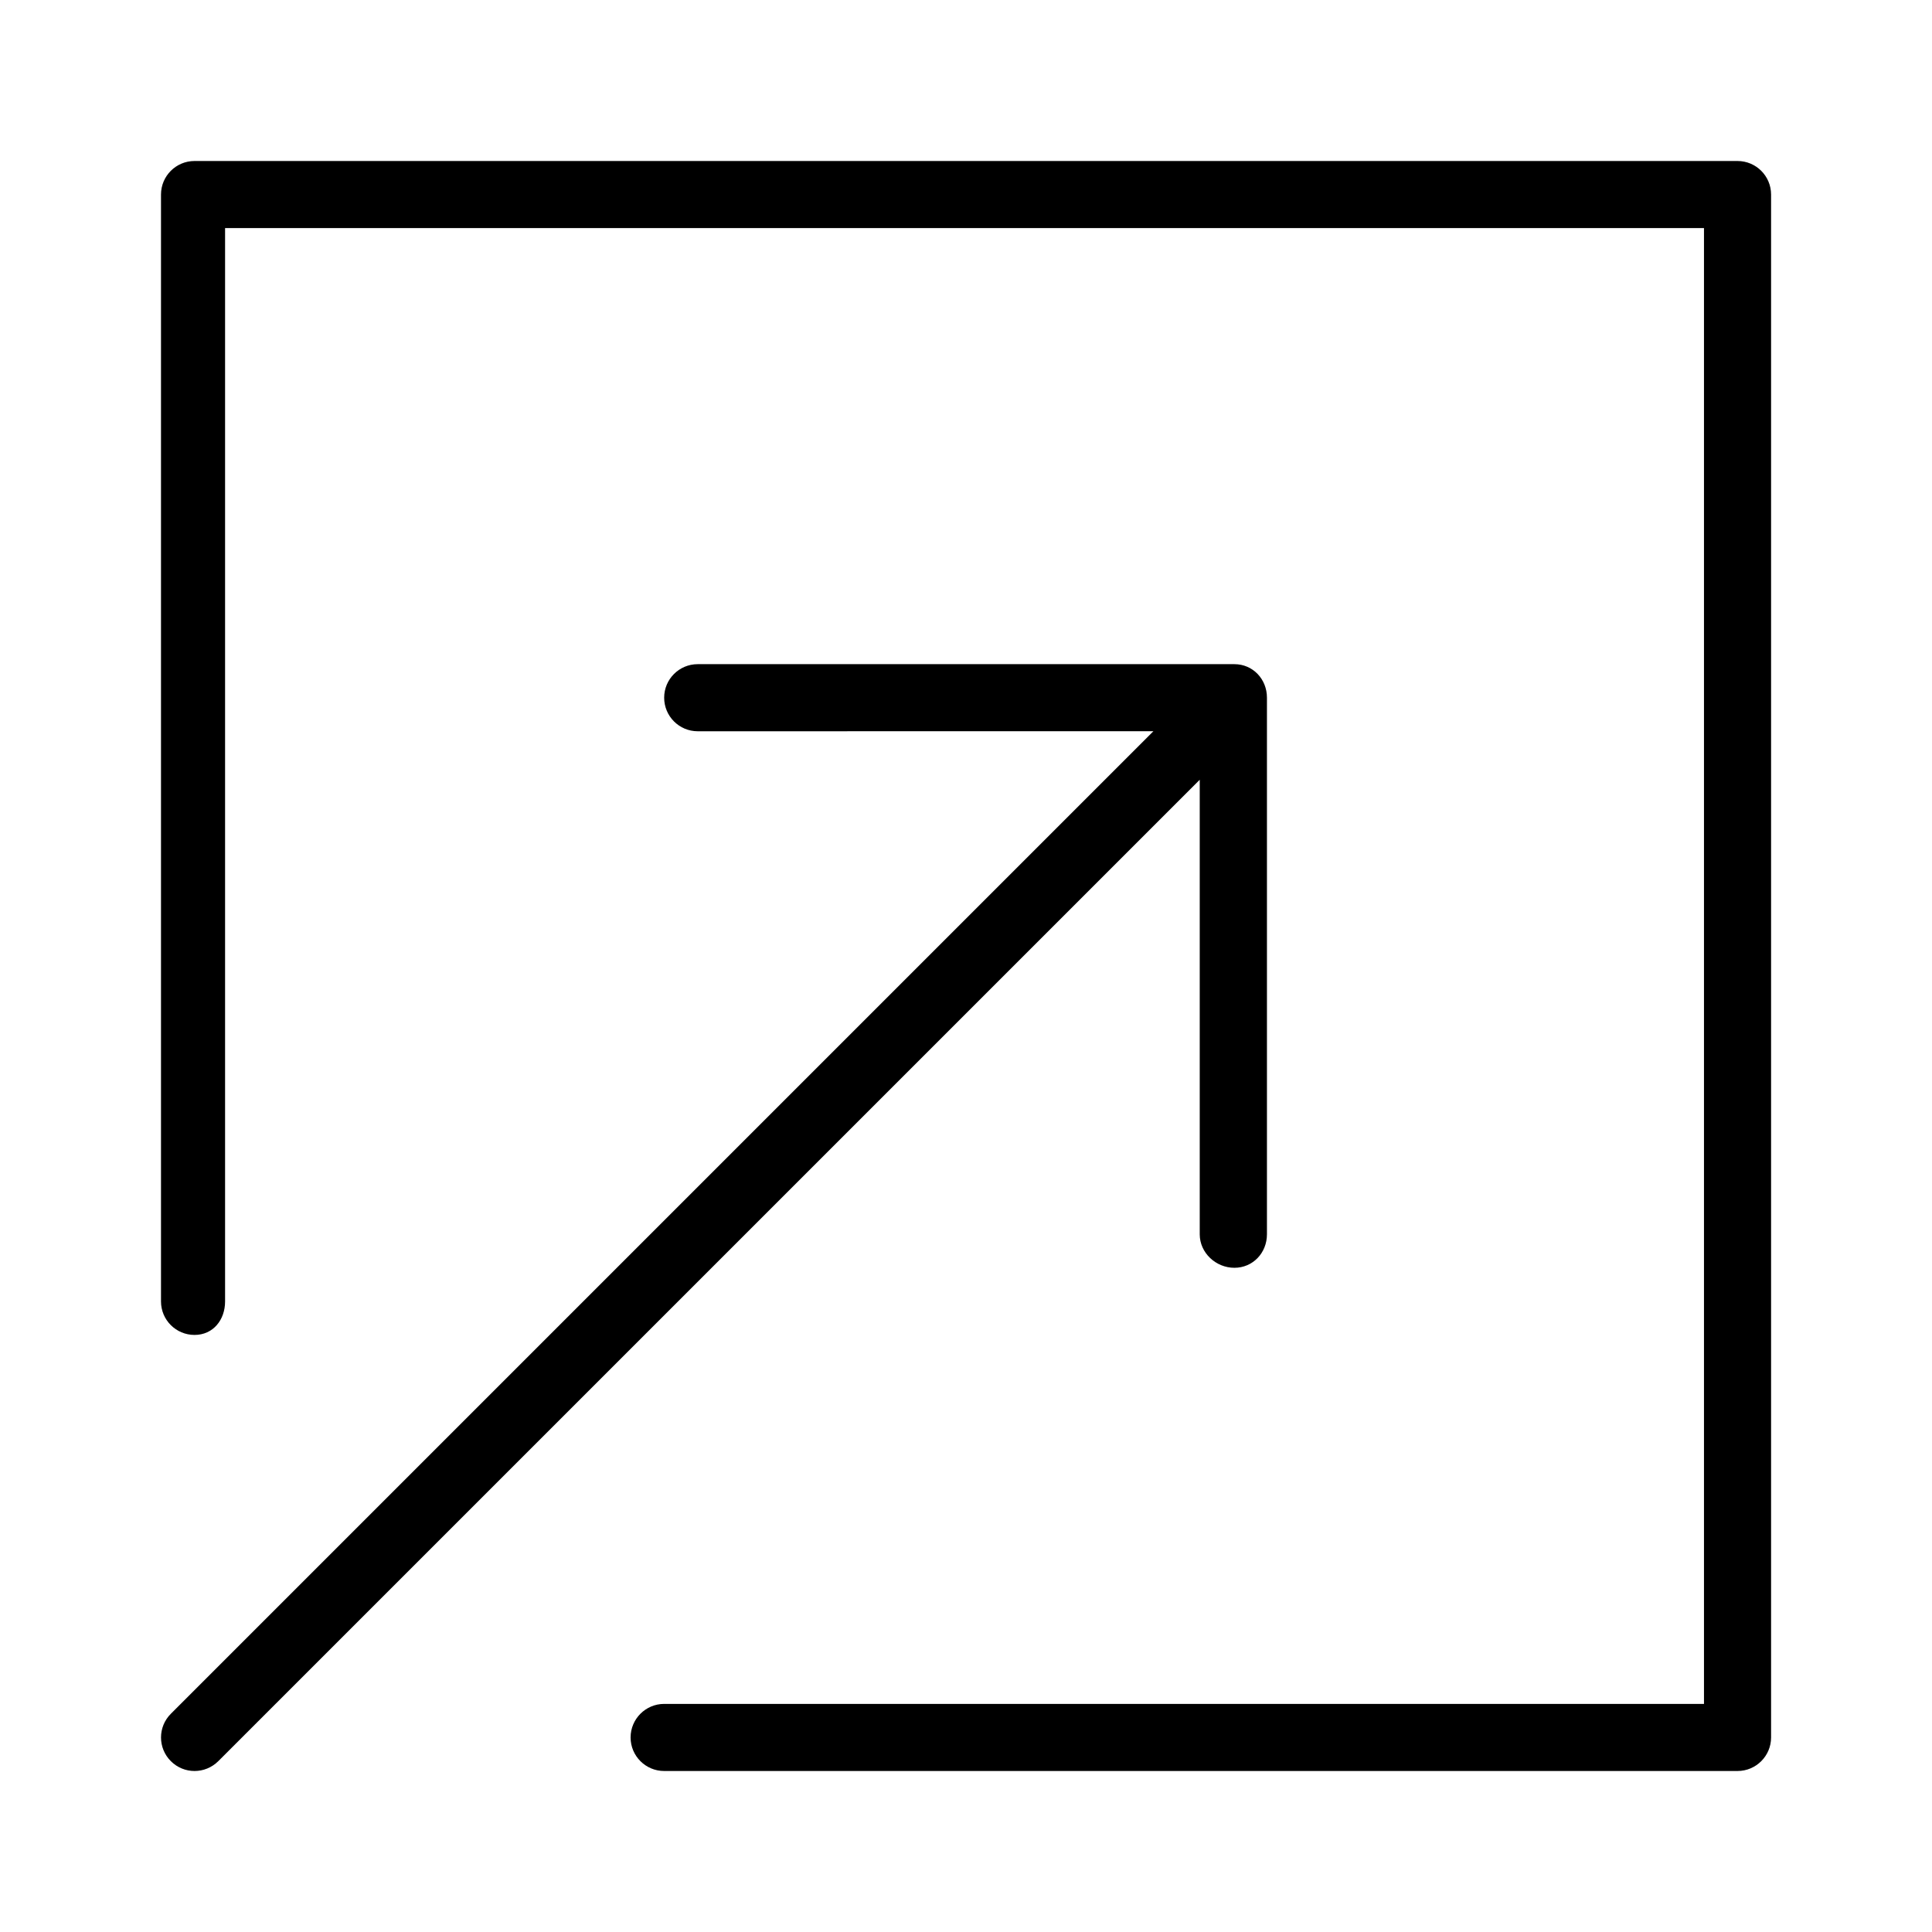 <svg width="48" height="48" viewBox="0 0 48 48" fill="none" xmlns="http://www.w3.org/2000/svg">
<path fill-rule="evenodd" clip-rule="evenodd" d="M43.168 44H16.501C16.041 44 15.667 43.627 15.667 43.167C15.667 42.707 16.041 42.333 16.501 42.333H42.335V5.666H5.592V32.334C5.592 32.794 5.294 33.166 4.833 33.166C4.373 33.166 4 32.794 4 32.334V4.833C4 4.373 4.373 4 4.833 4H43.168C43.628 4 44.002 4.373 44.002 4.833V43.167C44.002 43.627 43.628 44 43.168 44ZM28.656 18.167L17.334 18.168C16.874 18.168 16.501 17.794 16.501 17.334C16.501 16.874 16.874 16.501 17.334 16.501H30.668C31.128 16.501 31.477 16.873 31.477 17.333V30.666C31.477 31.127 31.128 31.498 30.668 31.498C30.208 31.498 29.807 31.127 29.807 30.666V19.373L5.423 43.756C5.26 43.918 5.047 44 4.833 44C4.62 44 4.407 43.918 4.245 43.756C3.919 43.431 3.919 42.903 4.245 42.578L28.656 18.167Z" fill="black"/>
</svg>
